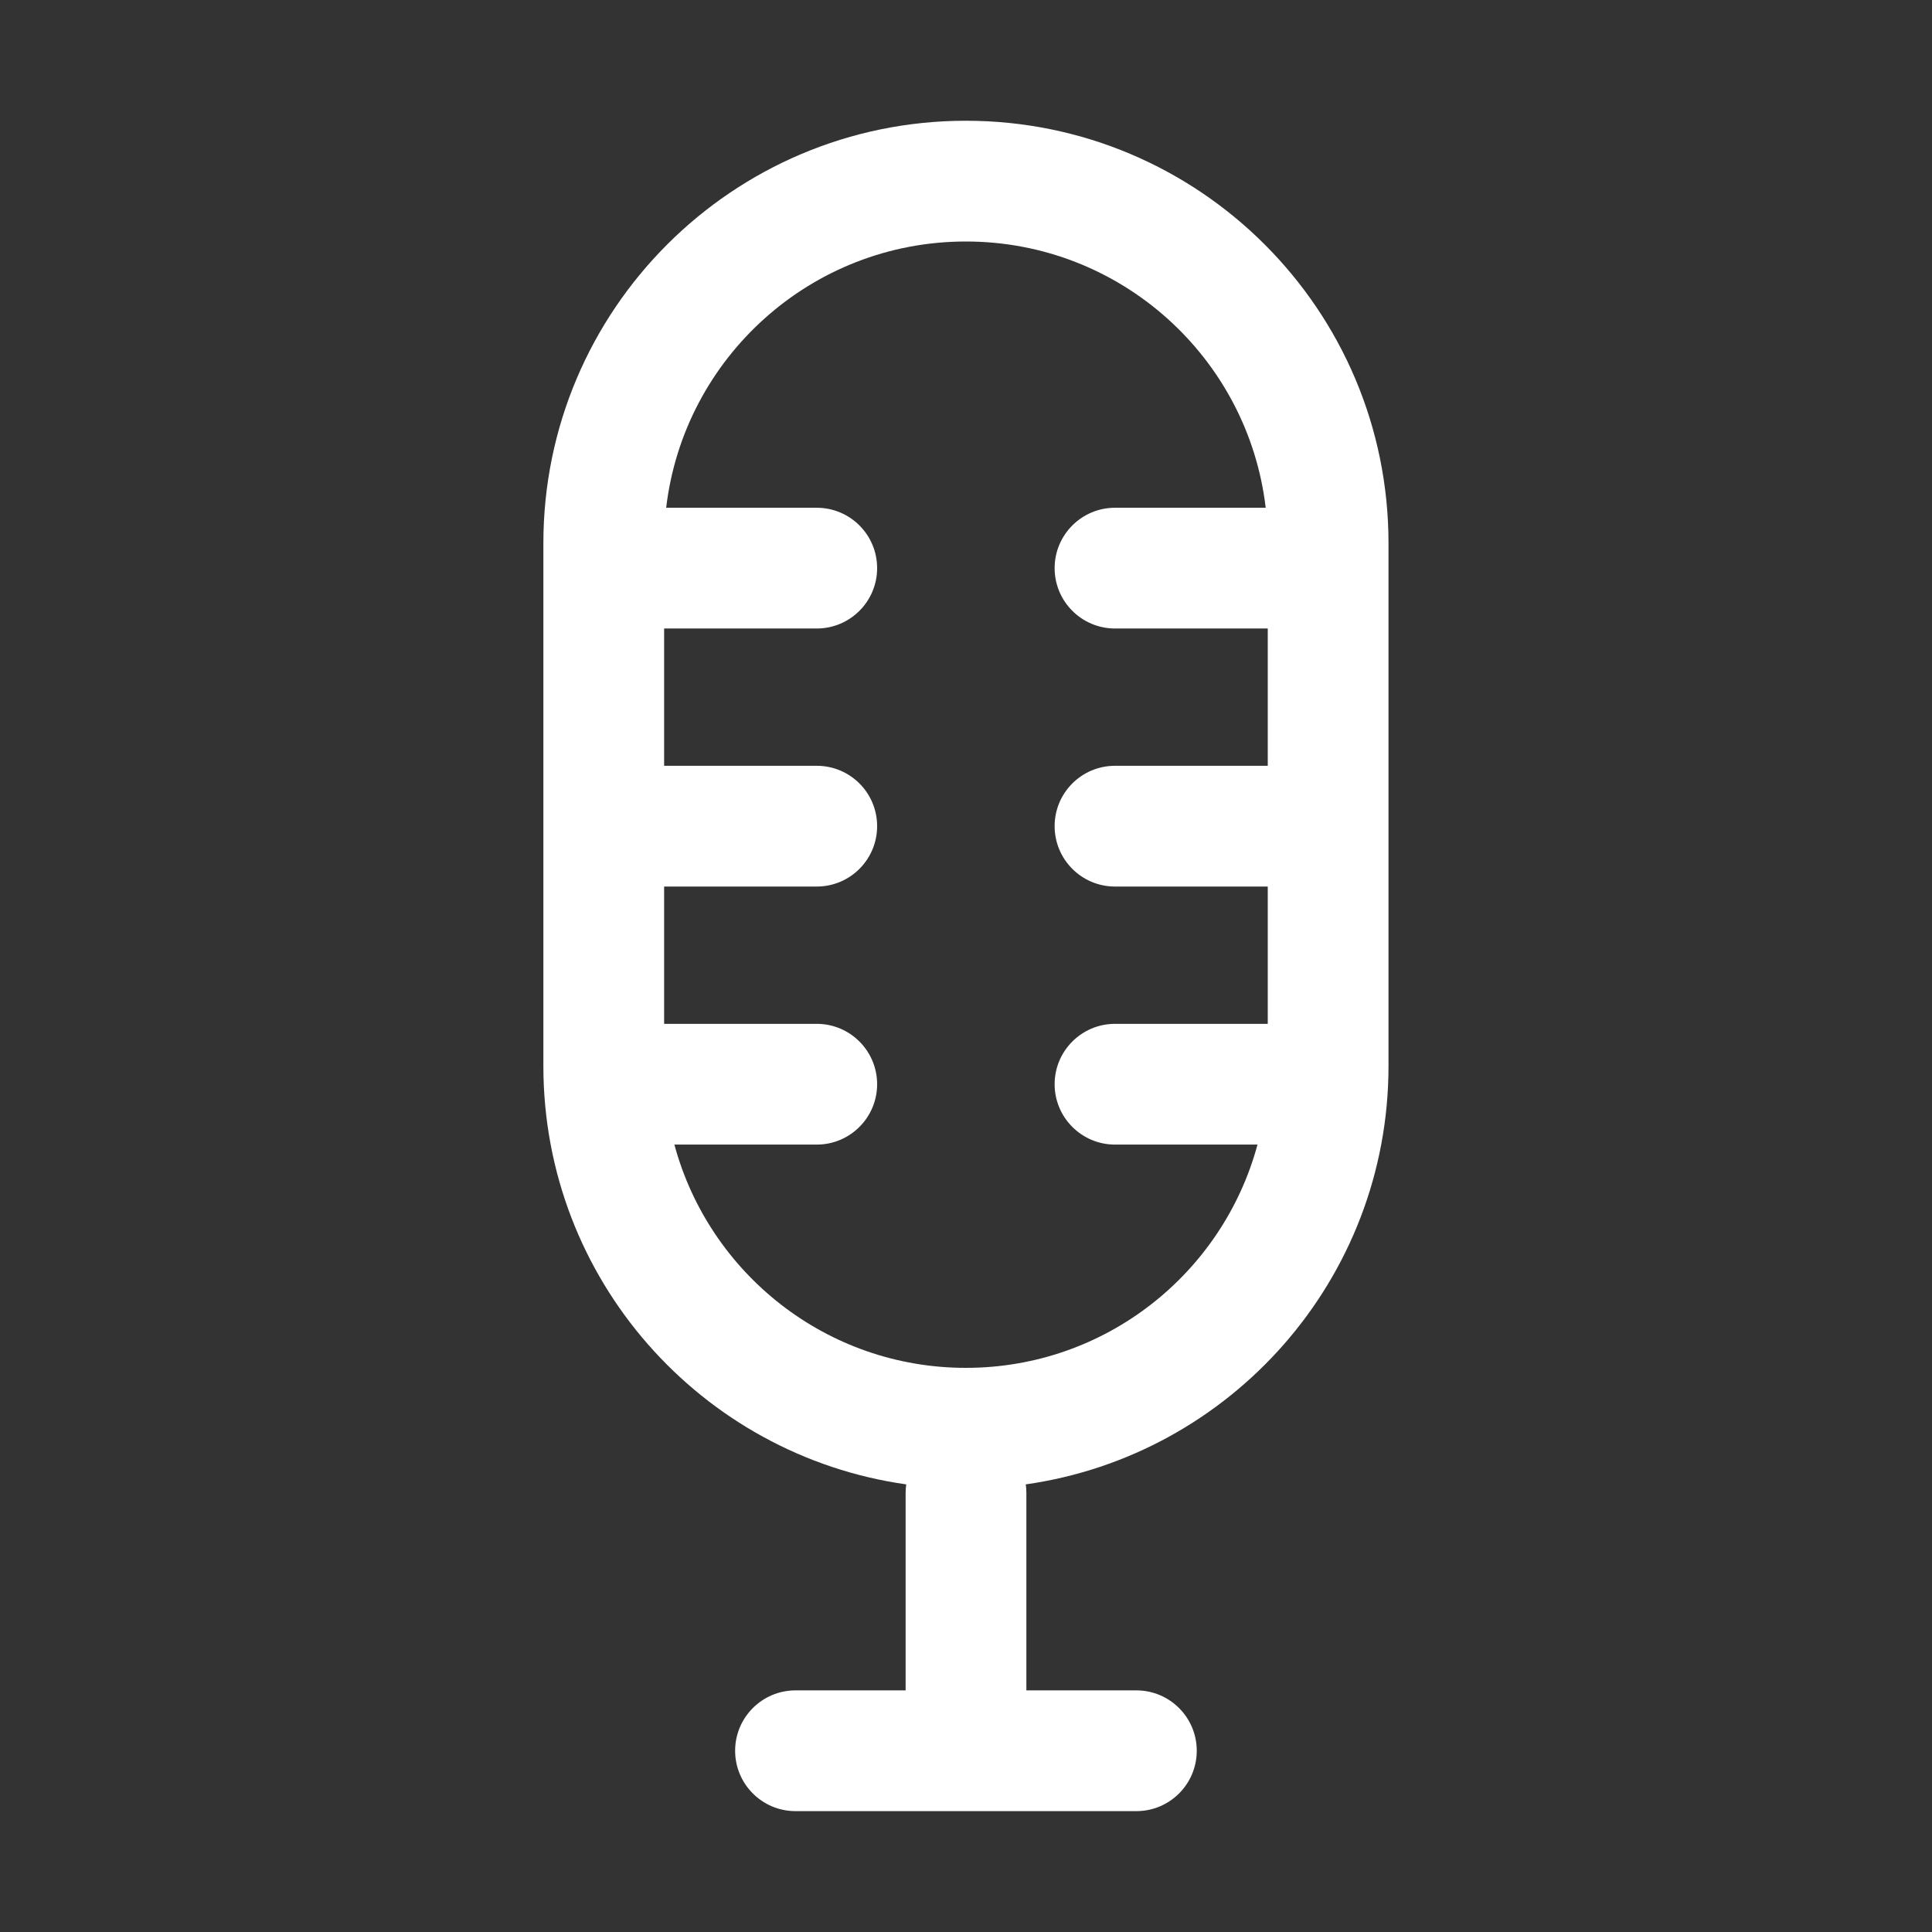 <svg width="16" height="16" viewBox="0 0 16 16" fill="none" xmlns="http://www.w3.org/2000/svg">
<rect x="0" y="0" width="16" height="16" fill="#333333" stroke="none"/>
<path fill-rule="evenodd" clip-rule="evenodd" d="M7.999 1C6.067 1 4.5 2.567 4.5 4.499V8.828C4.5 10.593 5.806 12.053 7.505 12.293C7.502 12.316 7.5 12.338 7.5 12.362V13.999H6.588C6.312 13.999 6.088 14.223 6.088 14.499C6.088 14.775 6.312 14.999 6.588 14.999H9.411C9.687 14.999 9.911 14.775 9.911 14.499C9.911 14.223 9.687 13.999 9.411 13.999H8.5V12.362C8.5 12.338 8.498 12.316 8.495 12.293C10.193 12.052 11.499 10.593 11.499 8.828V4.499C11.499 2.567 9.932 1 7.999 1ZM5.517 4.205C5.663 2.963 6.719 2 7.999 2C9.28 2 10.336 2.963 10.482 4.205H9.234C8.958 4.205 8.734 4.429 8.734 4.705C8.734 4.981 8.958 5.205 9.234 5.205H10.499V6.342H9.234C8.958 6.342 8.734 6.565 8.734 6.842C8.734 7.118 8.958 7.342 9.234 7.342H10.499V8.479H9.234C8.958 8.479 8.734 8.703 8.734 8.979C8.734 9.255 8.958 9.479 9.234 9.479H10.414C10.127 10.544 9.155 11.328 7.999 11.328C6.844 11.328 5.872 10.544 5.585 9.479H6.764C7.04 9.479 7.264 9.255 7.264 8.979C7.264 8.703 7.04 8.479 6.764 8.479H5.5V7.342H6.764C7.04 7.342 7.264 7.118 7.264 6.842C7.264 6.565 7.04 6.342 6.764 6.342H5.5V5.205H6.764C7.04 5.205 7.264 4.981 7.264 4.705C7.264 4.429 7.04 4.205 6.764 4.205H5.517Z" fill="white"/>
</svg>
